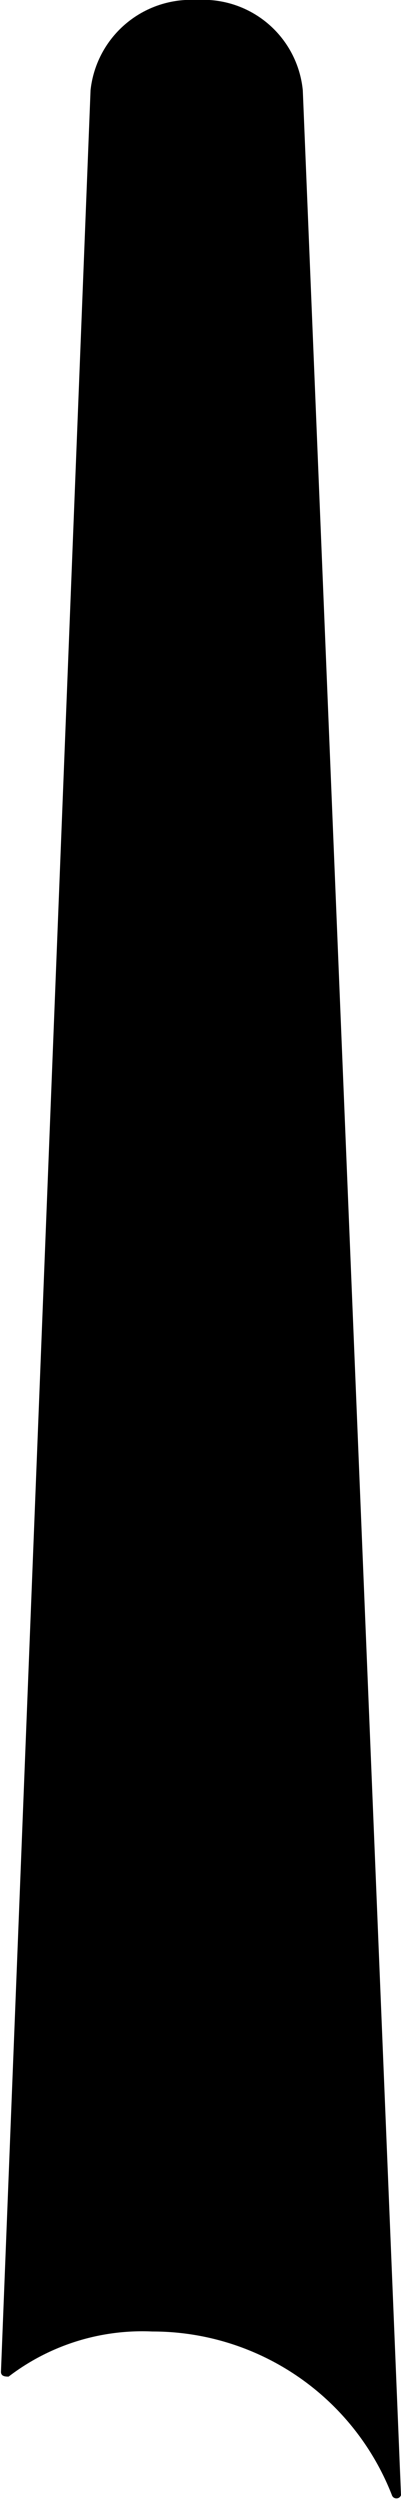 <svg xmlns="http://www.w3.org/2000/svg" viewBox="0 0 8.37 52.1">
  <g id="Слой_2" data-name="Слой 2">
    <g id="Слой_2-2" data-name="Слой 2">
      <path d="M8.37,52a.1.1,0,0,1-.19,0,5.36,5.36,0,0,0-5-3.41,4.59,4.59,0,0,0-3,.94c-.06,0-.16,0-.16-.1L1.89,1.88A2.11,2.11,0,0,1,4.11,0,2.09,2.09,0,0,1,6.32,1.88Z"/>
    </g>
  </g>
</svg>
